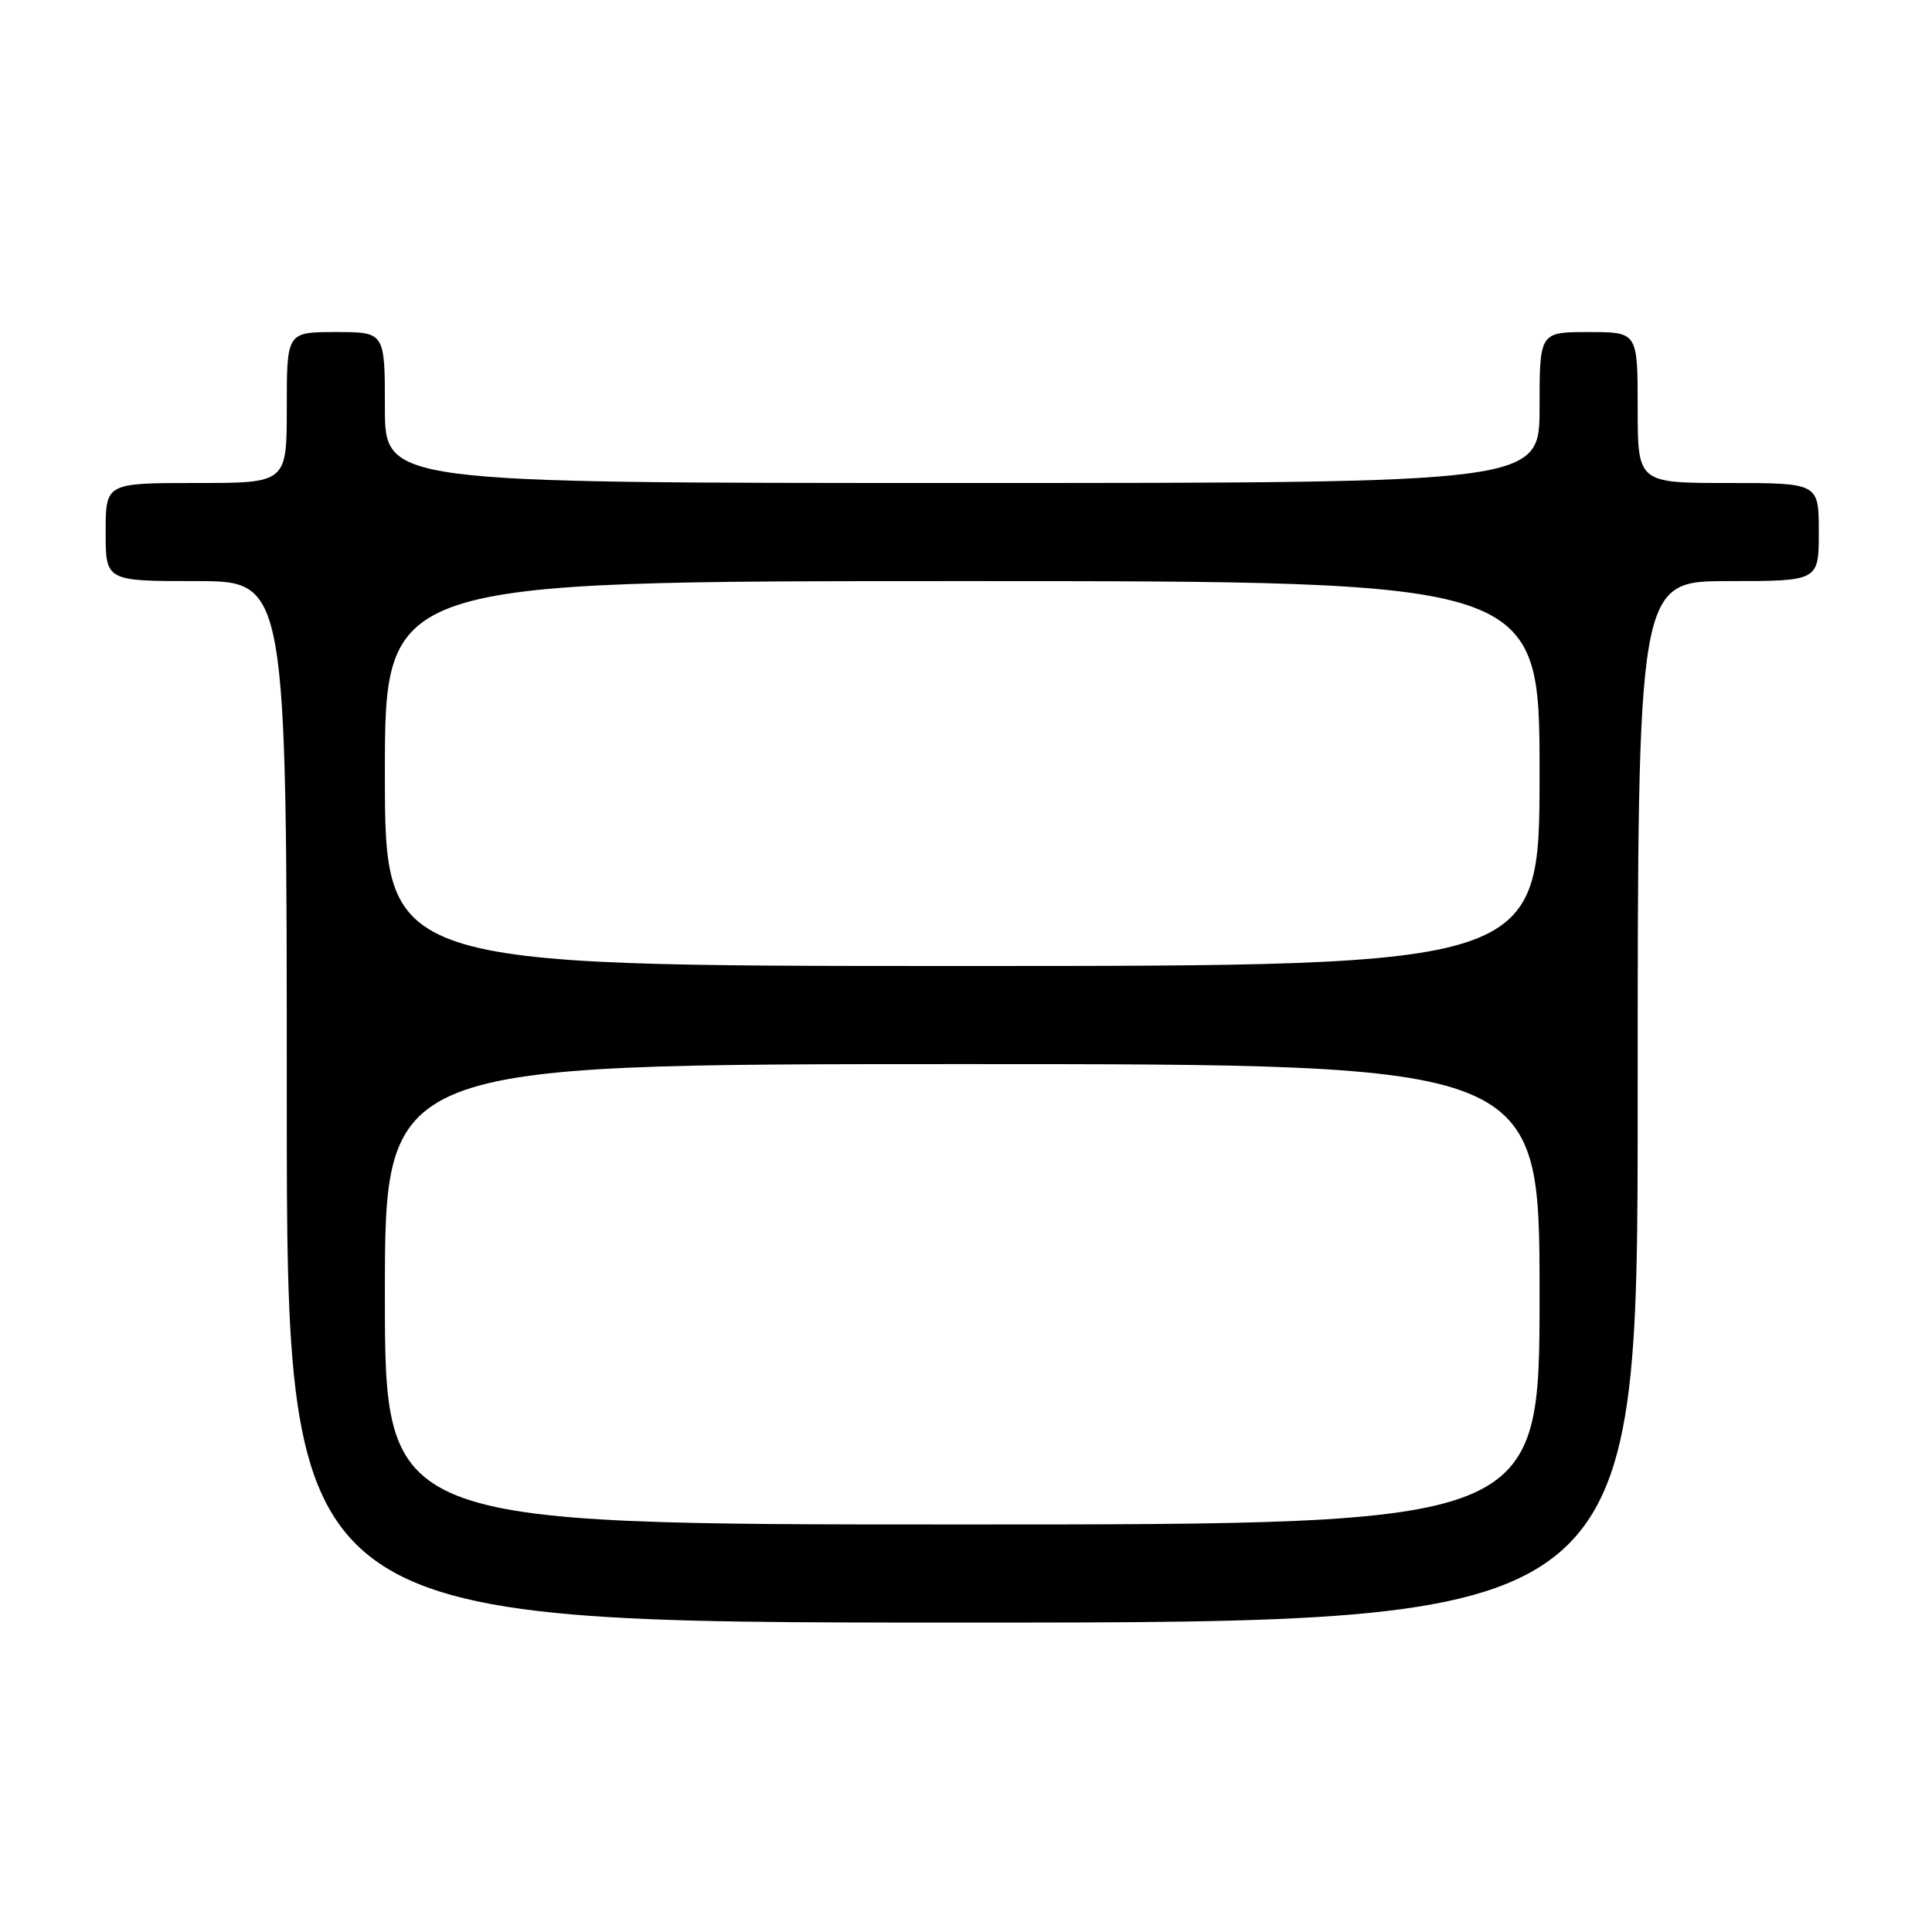 <?xml version="1.0" encoding="UTF-8" standalone="no"?>
<!DOCTYPE svg PUBLIC "-//W3C//DTD SVG 1.1//EN" "http://www.w3.org/Graphics/SVG/1.1/DTD/svg11.dtd" >
<svg xmlns="http://www.w3.org/2000/svg" xmlns:xlink="http://www.w3.org/1999/xlink" version="1.1" viewBox="0 0 256 256">
 <g >
 <path fill="currentColor"
d=" M 217.00 146.00 C 217.00 77.00 217.00 77.00 229.00 77.00 C 241.00 77.00 241.00 77.00 241.00 70.50 C 241.00 64.00 241.00 64.00 229.00 64.00 C 217.00 64.00 217.00 64.00 217.00 54.00 C 217.00 44.00 217.00 44.00 210.50 44.00 C 204.00 44.00 204.00 44.00 204.00 54.00 C 204.00 64.00 204.00 64.00 127.50 64.00 C 51.00 64.00 51.00 64.00 51.00 54.00 C 51.00 44.00 51.00 44.00 44.50 44.00 C 38.00 44.00 38.00 44.00 38.00 54.00 C 38.00 64.00 38.00 64.00 26.00 64.00 C 14.00 64.00 14.00 64.00 14.00 70.50 C 14.00 77.00 14.00 77.00 26.00 77.00 C 38.00 77.00 38.00 77.00 38.00 146.00 C 38.00 215.00 38.00 215.00 127.50 215.00 C 217.00 215.00 217.00 215.00 217.00 146.00 Z  M 51.00 171.50 C 51.00 141.00 51.00 141.00 127.50 141.00 C 204.00 141.00 204.00 141.00 204.00 171.50 C 204.00 202.00 204.00 202.00 127.50 202.00 C 51.00 202.00 51.00 202.00 51.00 171.50 Z  M 51.00 102.50 C 51.00 77.00 51.00 77.00 127.50 77.00 C 204.00 77.00 204.00 77.00 204.00 102.50 C 204.00 128.00 204.00 128.00 127.50 128.00 C 51.00 128.00 51.00 128.00 51.00 102.50 Z "/>
</g>
</svg>